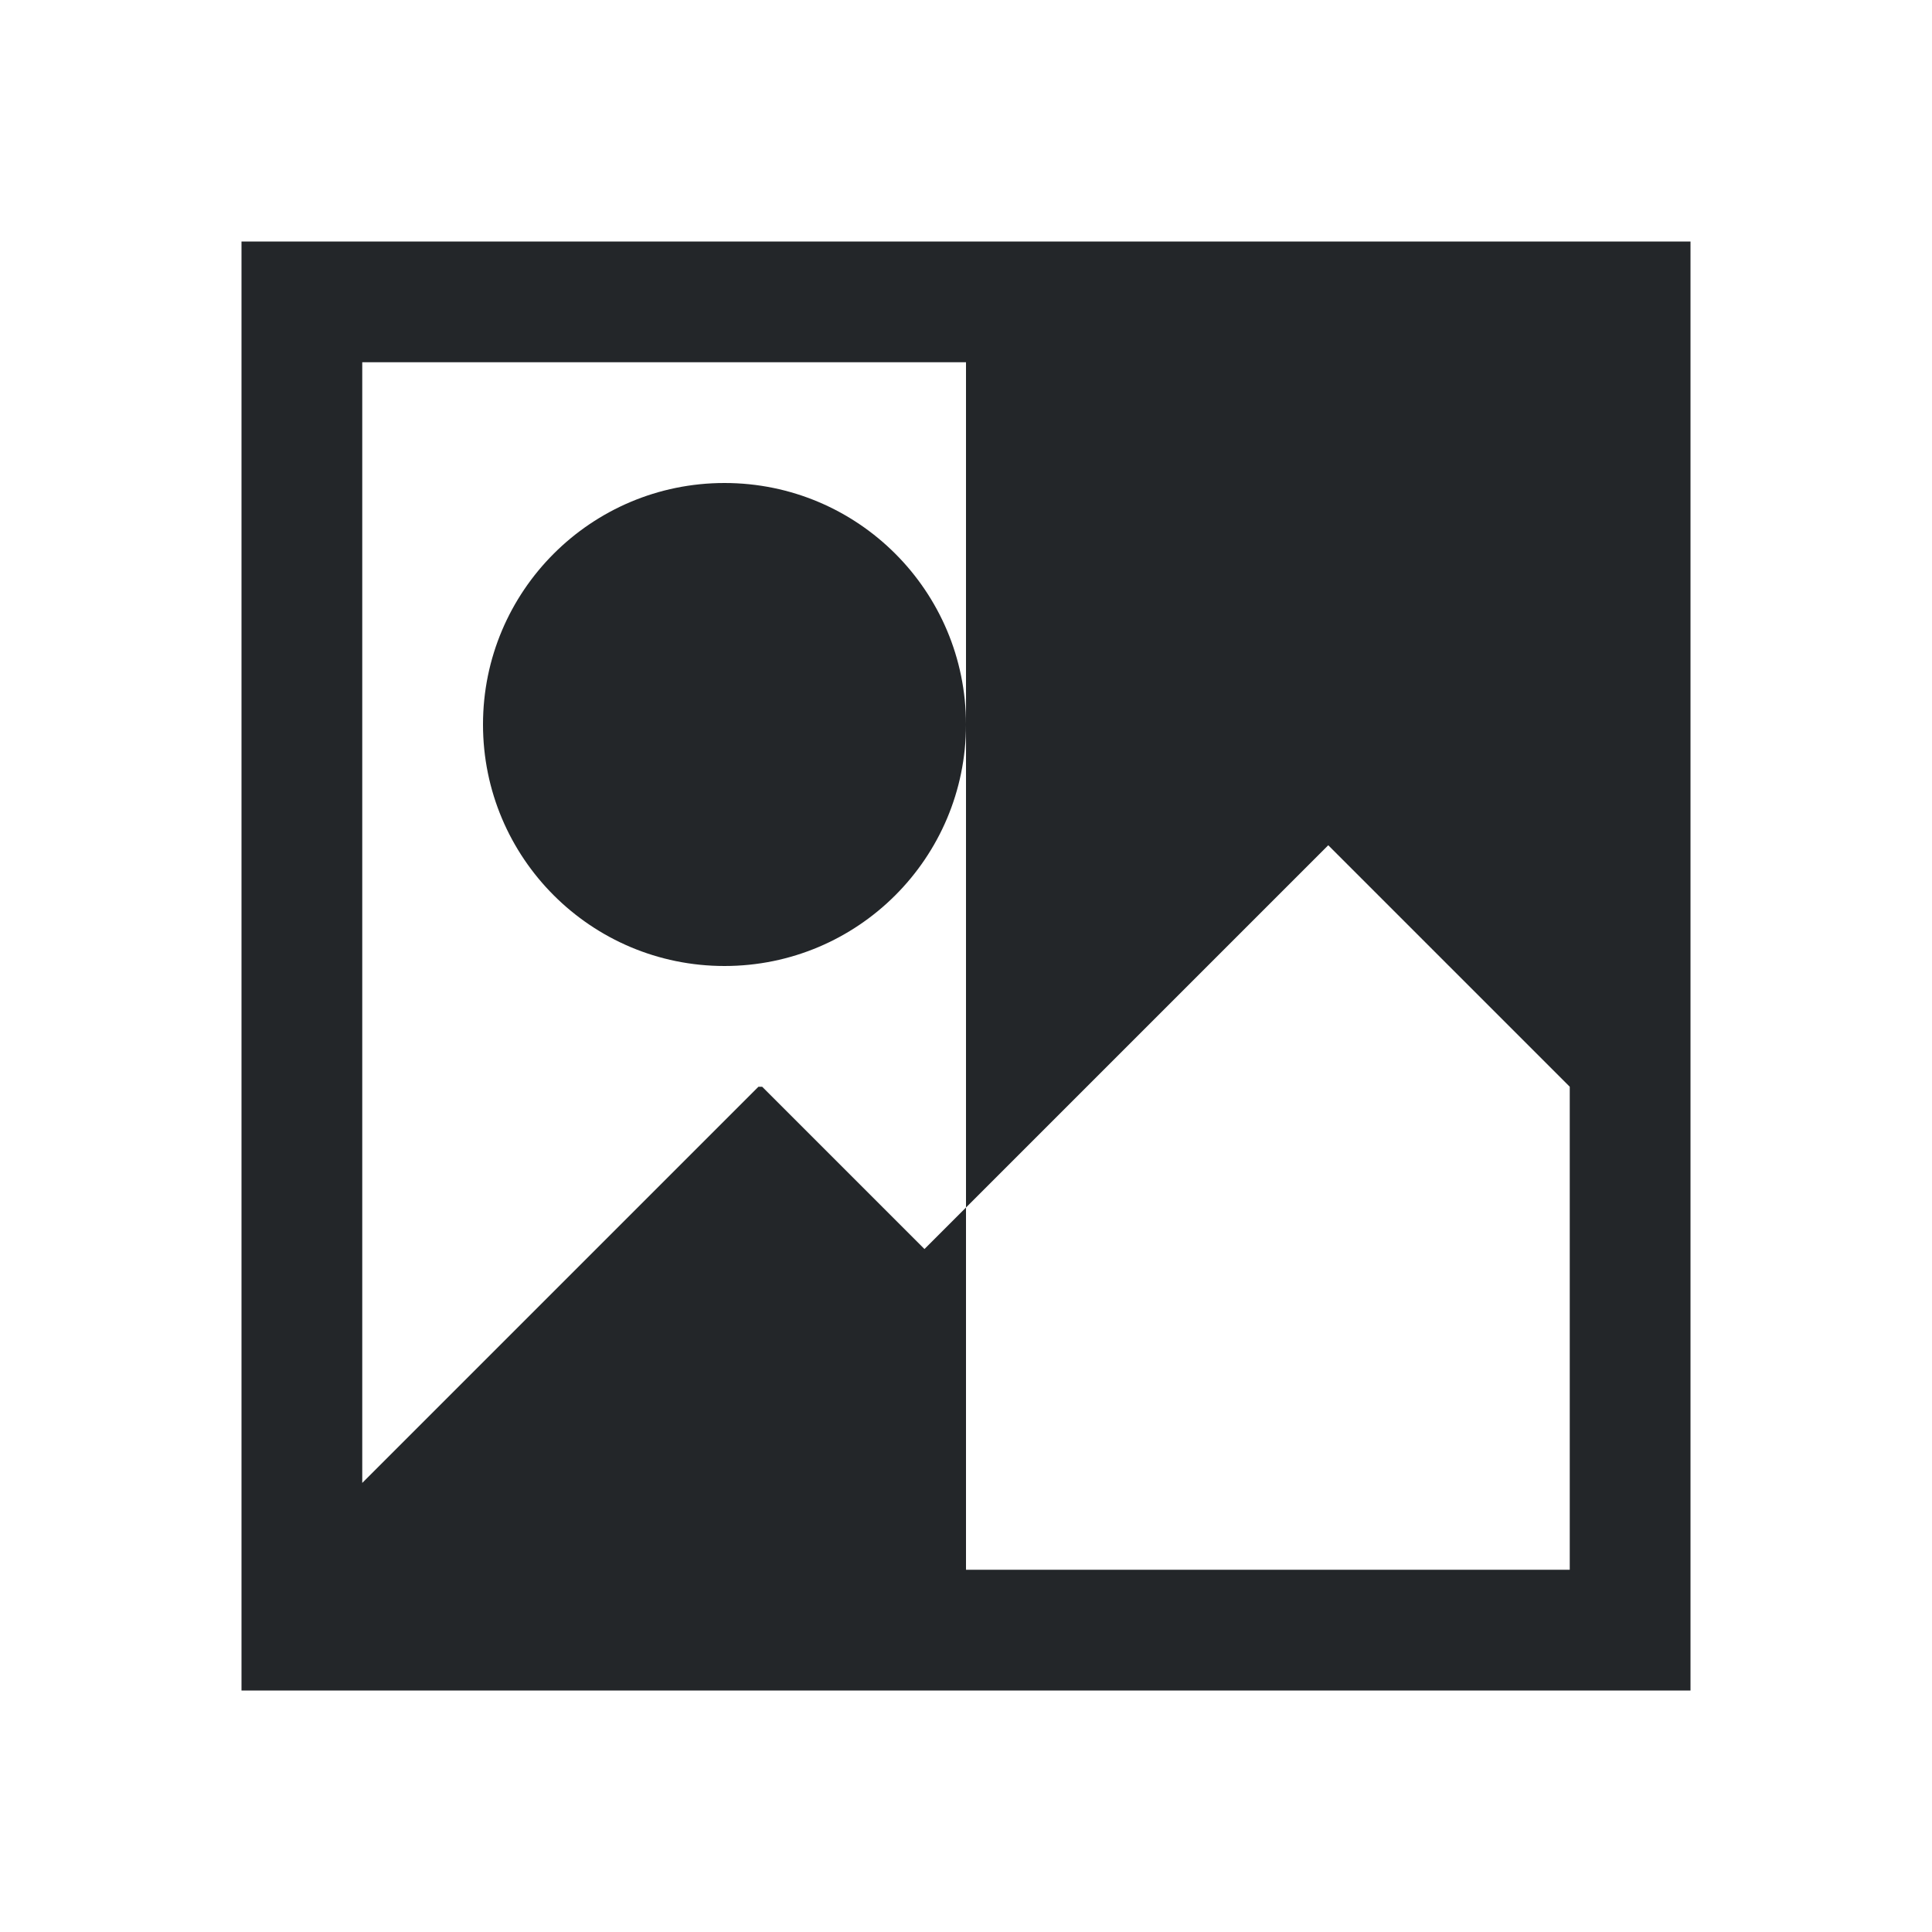 <svg viewBox="0 0 16 16" xmlns="http://www.w3.org/2000/svg">
  <path d="m8 3h5v10h-5zm-5 0h10v6l-2-2-3.344 3.344-1.344-1.344h-.031l-3.281 3.281zm-1-1v11.281.719h12v-1-1-1-1-8zm4 2c-1.105 0-2 .895-2 2s.895 2 2 2 2-.895 2-2-.895-2-2-2z" fill="#232629"/>
</svg>
